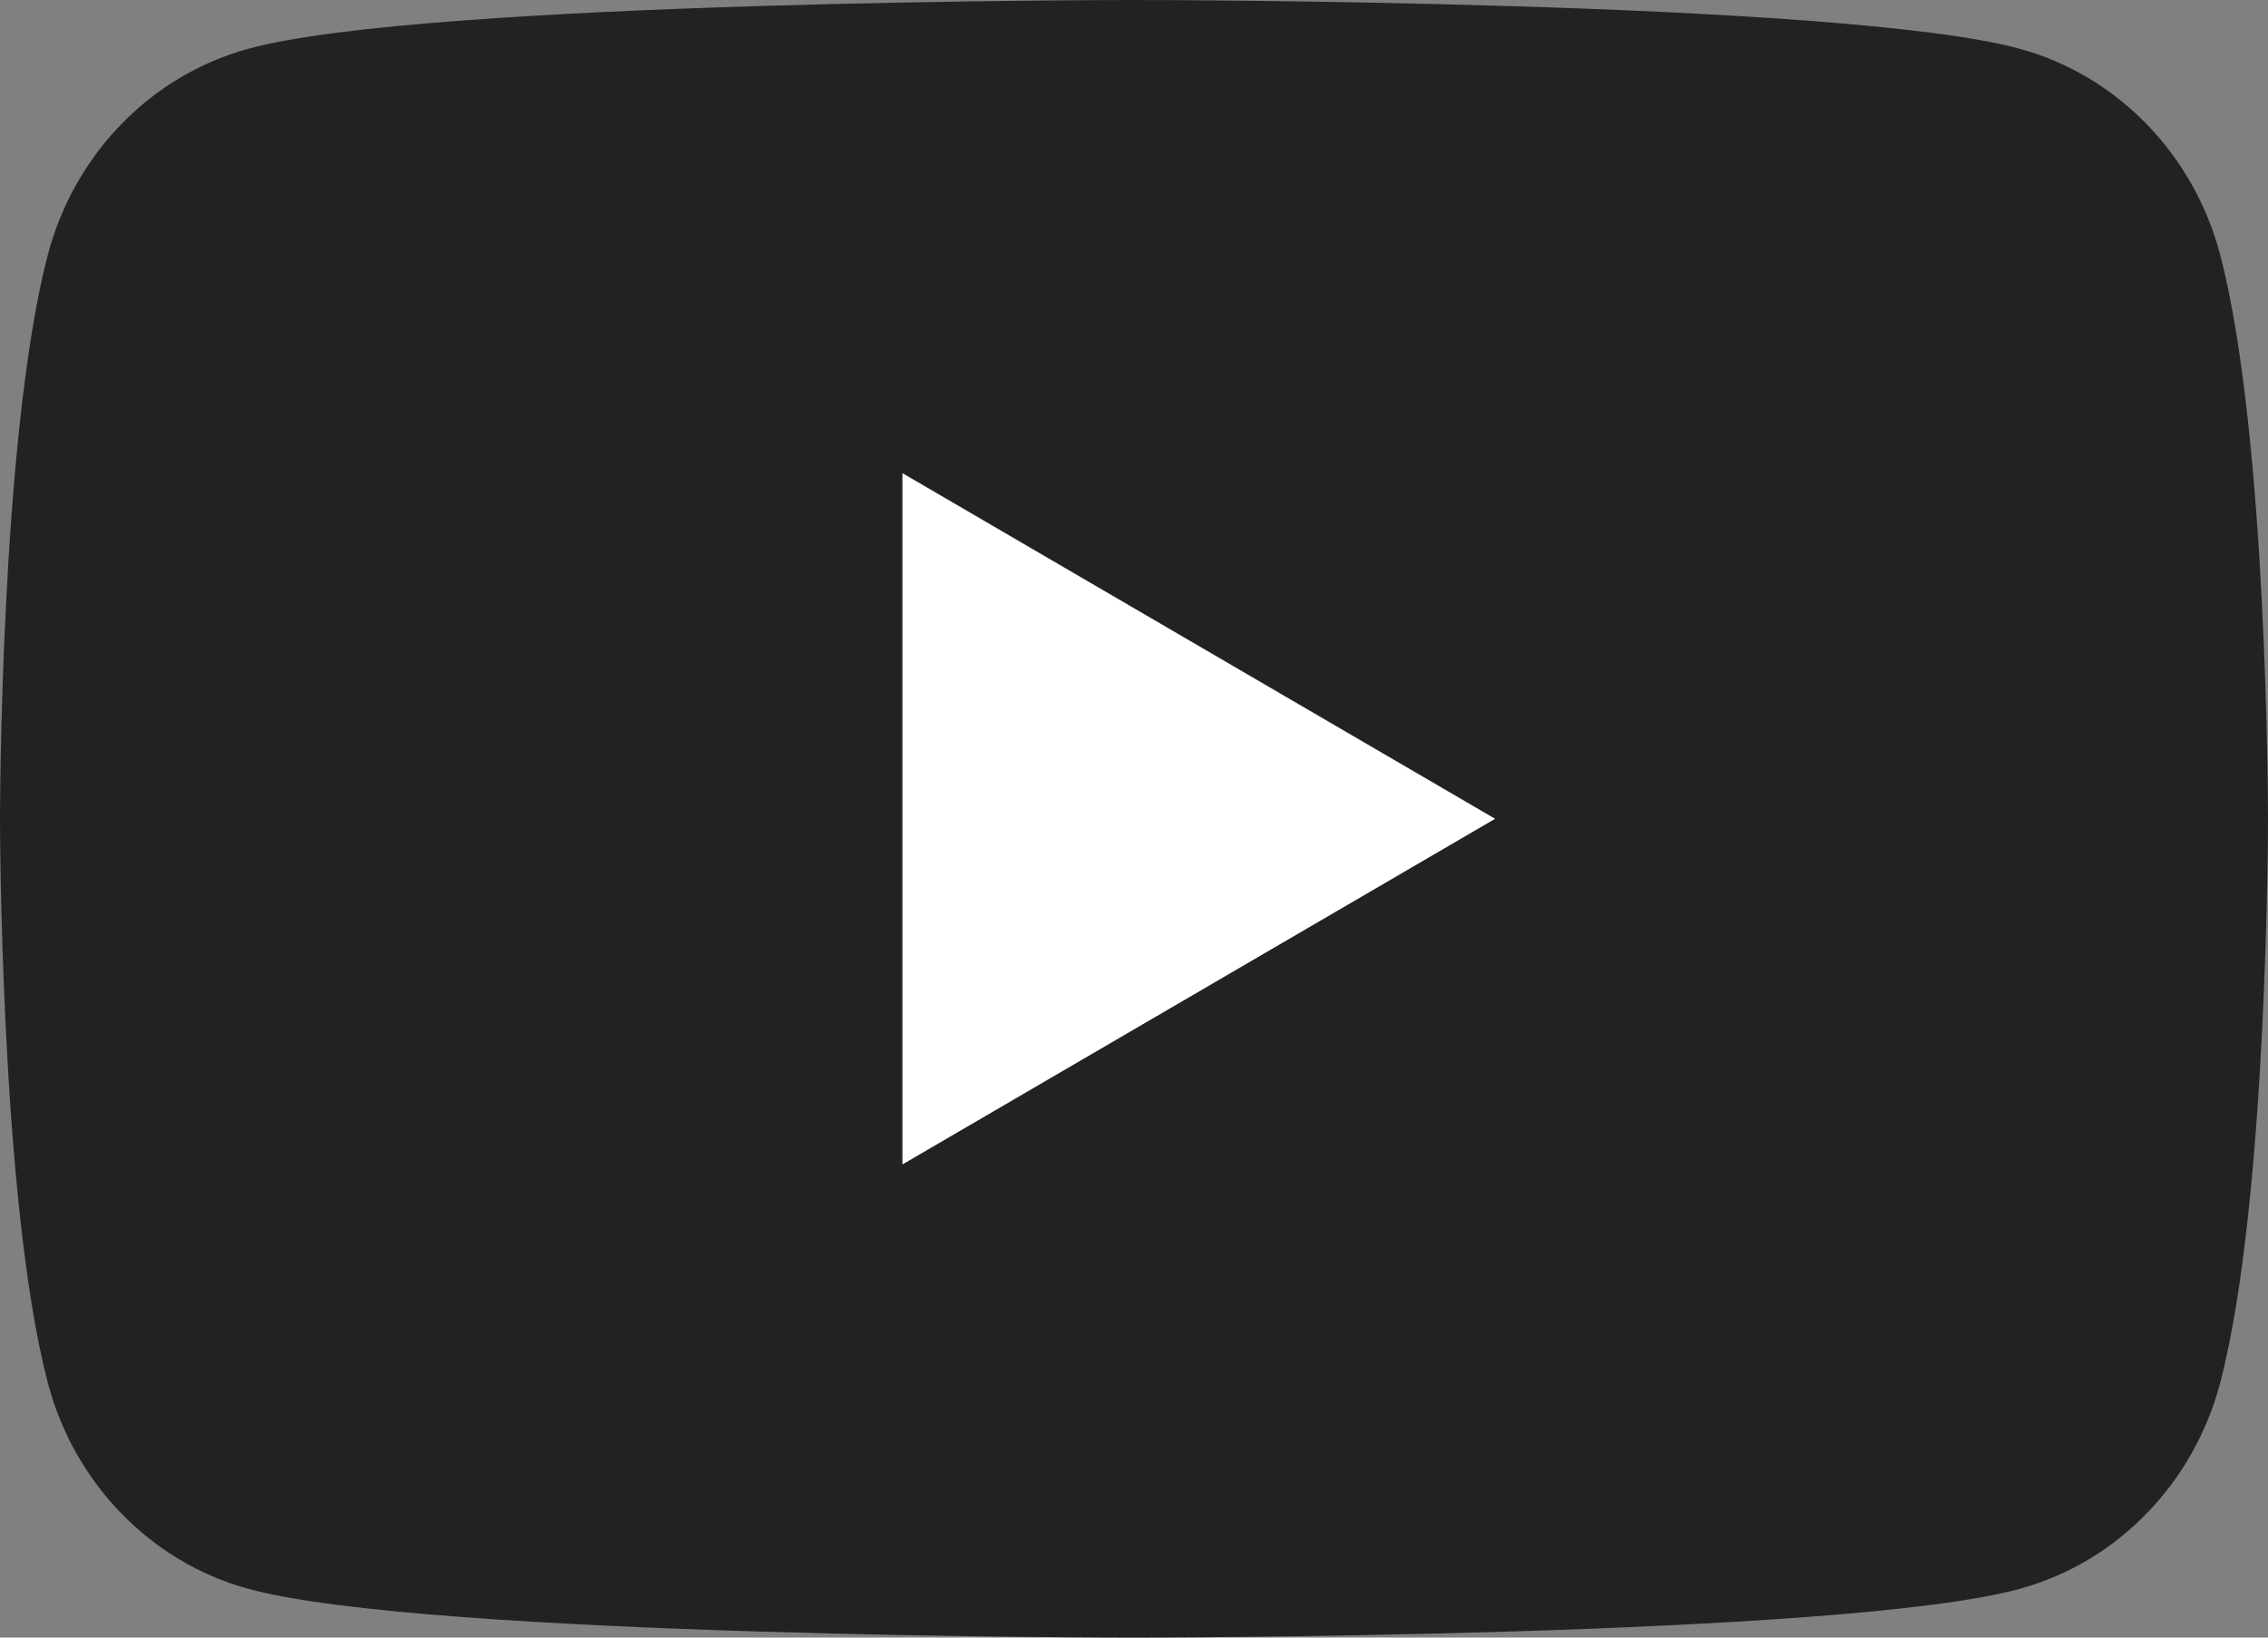 <svg width="18" height="13" viewBox="0 0 18 13" fill="none" xmlns="http://www.w3.org/2000/svg">
<rect x="0" y="0" width="18" height="13" fill="#808080" stroke="none"/>
<g clip-path="url(#clip0_109_333)">
<path d="M17.622 2.029C17.415 1.23 16.806 0.6 16.032 0.388C14.626 0 9 0 9 0C9 0 3.368 0 1.968 0.388C1.194 0.6 0.585 1.23 0.378 2.029C0 3.477 0 6.5 0 6.5C0 6.5 0 9.523 0.378 10.971C0.585 11.77 1.194 12.4 1.968 12.612C3.374 13 9 13 9 13C9 13 14.632 13 16.032 12.612C16.806 12.4 17.415 11.77 17.622 10.971C18 9.523 18 6.5 18 6.5C18 6.5 18 3.477 17.622 2.029Z" fill="#222221"/>
<path d="M7.162 9.244V3.756L11.866 6.5L7.162 9.244Z" fill="white"/>
</g>
<defs>
<clipPath id="clip0_109_333">
<rect width="18" height="13" fill="white"/>
</clipPath>
</defs>
</svg>

